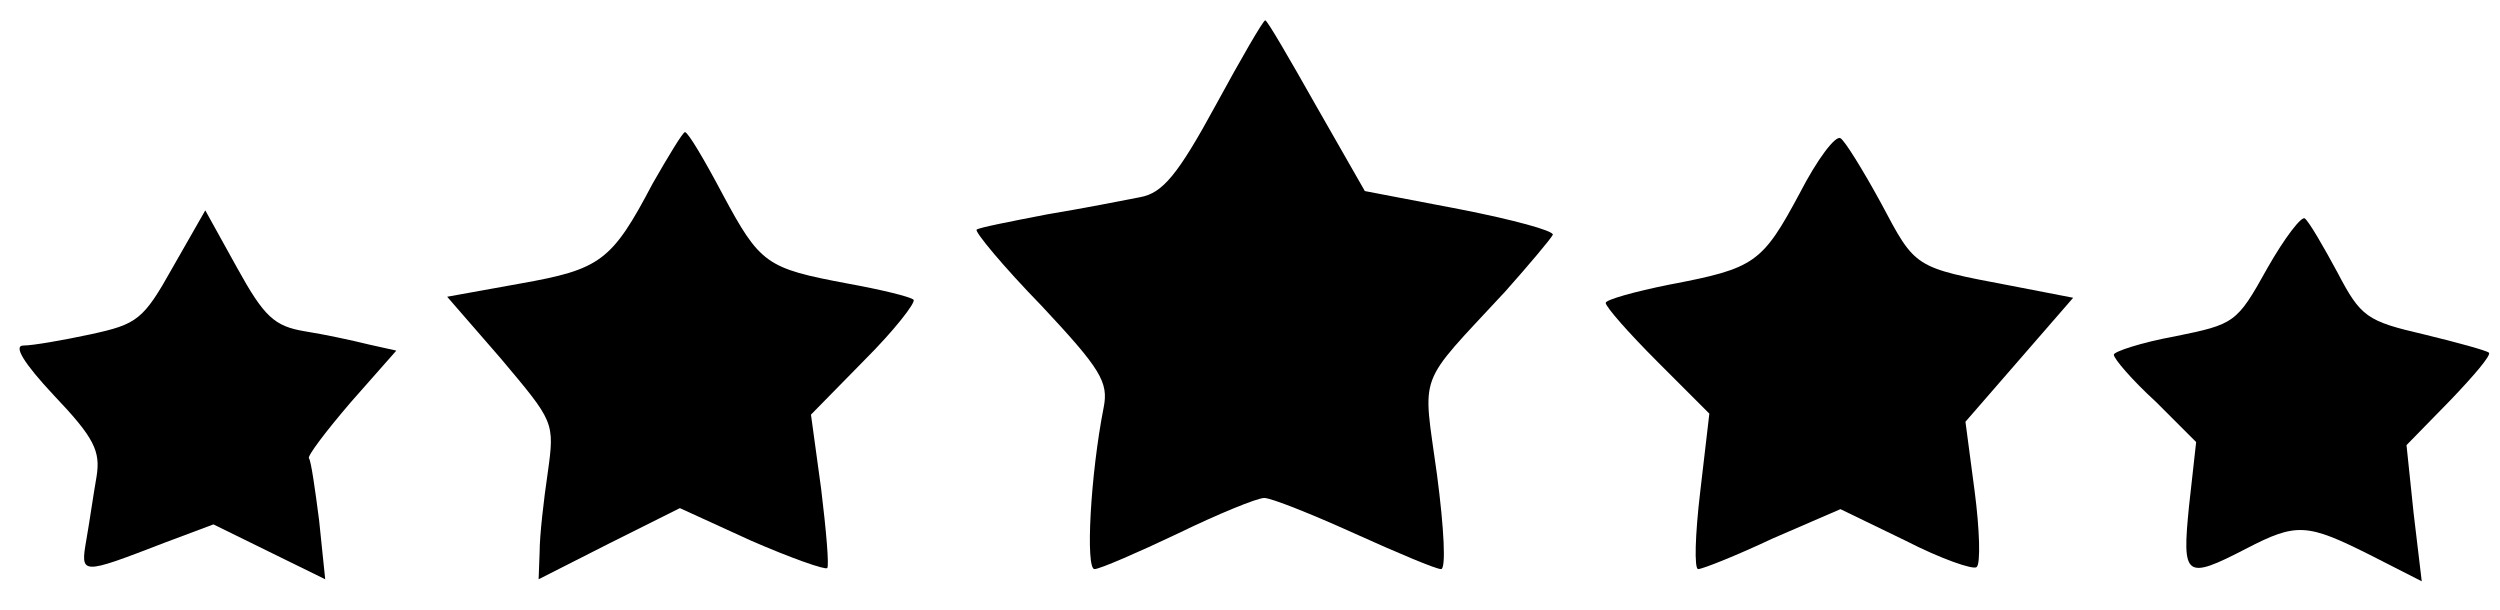 <?xml version="1.0" standalone="no"?>
<!DOCTYPE svg PUBLIC "-//W3C//DTD SVG 20010904//EN"
 "http://www.w3.org/TR/2001/REC-SVG-20010904/DTD/svg10.dtd">
<svg version="1.0" xmlns="http://www.w3.org/2000/svg"
 width="246pt" height="60pt" viewBox="0 0 246 60"
 preserveAspectRatio="xMidYMid meet">

<g transform="translate(0,60) scale(0.1,-0.1)"
fill="#000000" stroke="none">
<path d="M1196 496 c-37 -68 -52 -86 -74 -90 -15 -3 -56 -11 -92 -17 -36 -7
-67 -13 -69 -15 -2 -2 26 -36 64 -75 58 -62 66 -75 61 -100 -13 -66 -18 -159
-9 -159 5 0 42 16 82 35 39 19 78 35 85 35 7 0 47 -16 89 -35 42 -19 80 -35
85 -35 5 0 3 40 -4 93 -14 103 -21 85 67 180 24 27 45 52 47 56 1 4 -40 15
-91 25 l-94 18 -48 84 c-26 46 -48 84 -50 84 -2 0 -24 -38 -49 -84z"/>
<path d="M642 419 c-40 -76 -51 -84 -130 -98 l-72 -13 53 -61 c52 -62 53 -62
46 -112 -4 -27 -8 -62 -8 -78 l-1 -27 69 35 70 35 70 -32 c39 -17 73 -29 75
-27 2 2 -1 37 -6 78 l-10 73 53 54 c29 29 50 56 48 59 -3 3 -32 10 -65 16 -80
15 -86 19 -123 88 -18 34 -34 61 -37 61 -2 0 -16 -23 -32 -51z"/>
<path d="M1771 410 c-37 -69 -44 -74 -128 -90 -35 -7 -63 -15 -63 -18 0 -4 23
-30 51 -58 l51 -51 -9 -77 c-5 -42 -6 -76 -2 -76 4 0 37 13 73 30 l67 29 64
-31 c35 -18 67 -29 70 -26 4 3 3 37 -2 75 l-9 68 53 61 53 61 -62 12 c-95 18
-93 17 -127 81 -18 33 -36 62 -40 64 -5 3 -23 -21 -40 -54z"/>
<path d="M170 337 c-29 -52 -35 -56 -81 -66 -28 -6 -57 -11 -66 -11 -10 0 0
-17 30 -49 40 -42 46 -55 42 -80 -3 -17 -7 -45 -10 -62 -6 -35 -6 -35 77 -3
l48 18 55 -27 55 -27 -6 58 c-4 31 -8 59 -10 61 -2 2 17 27 41 55 l45 51 -27
6 c-16 4 -44 10 -63 13 -30 5 -40 14 -67 63 l-31 56 -32 -56z"/>
<path d="M2231 336 c-30 -54 -32 -55 -91 -67 -33 -6 -60 -15 -60 -18 0 -4 18
-25 41 -46 l40 -40 -7 -63 c-7 -70 -4 -73 56 -42 50 26 60 25 122 -6 l51 -26
-8 67 -7 67 43 44 c23 24 41 45 38 47 -2 2 -31 10 -64 18 -56 13 -62 17 -85
61 -14 26 -28 50 -32 53 -3 3 -20 -19 -37 -49z"/>
</g>
</svg>
